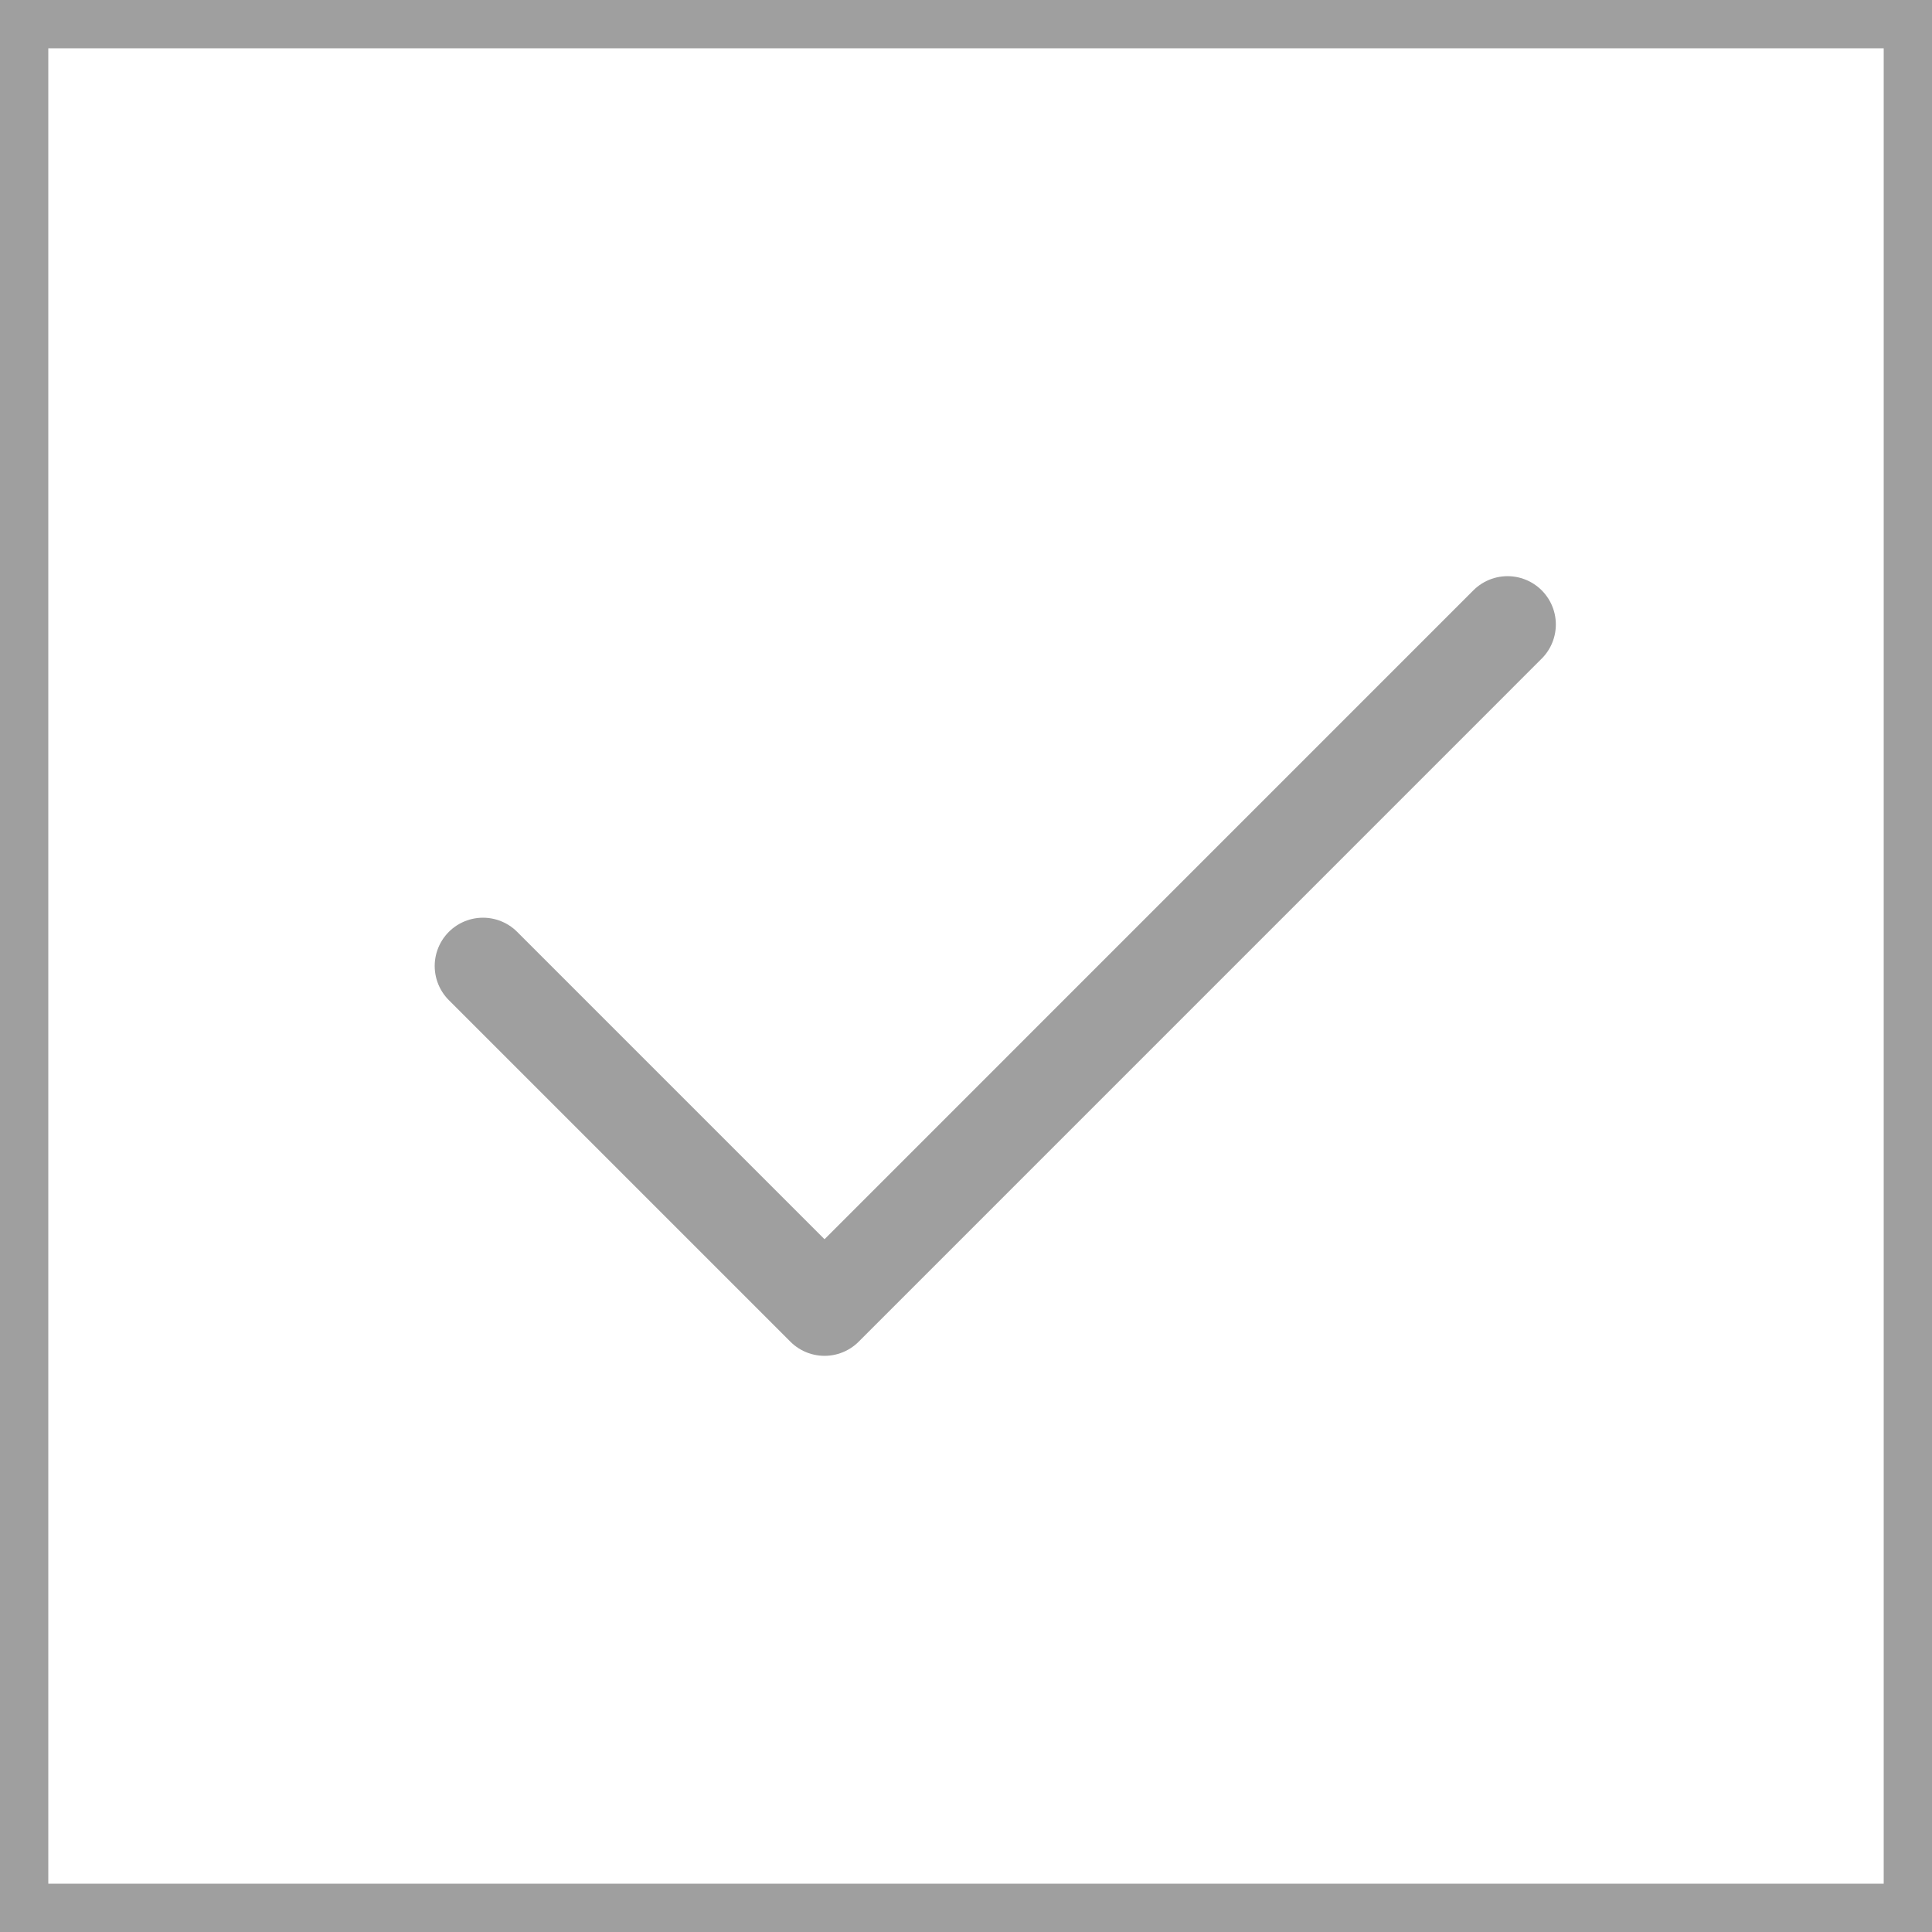 <svg width="40" height="40" viewBox="0 0 40 40" fill="none" xmlns="http://www.w3.org/2000/svg">
<g id="Interface / Check">
<path id="Vector" d="M10 20L17.071 27.071L31.212 12.929" stroke="#9F9F9F" stroke-width="2" stroke-linecap="round" stroke-linejoin="round"/>
<rect x="0.5" y="0.5" width="39" height="39" stroke="#9F9F9F"/>
</g>
</svg>
